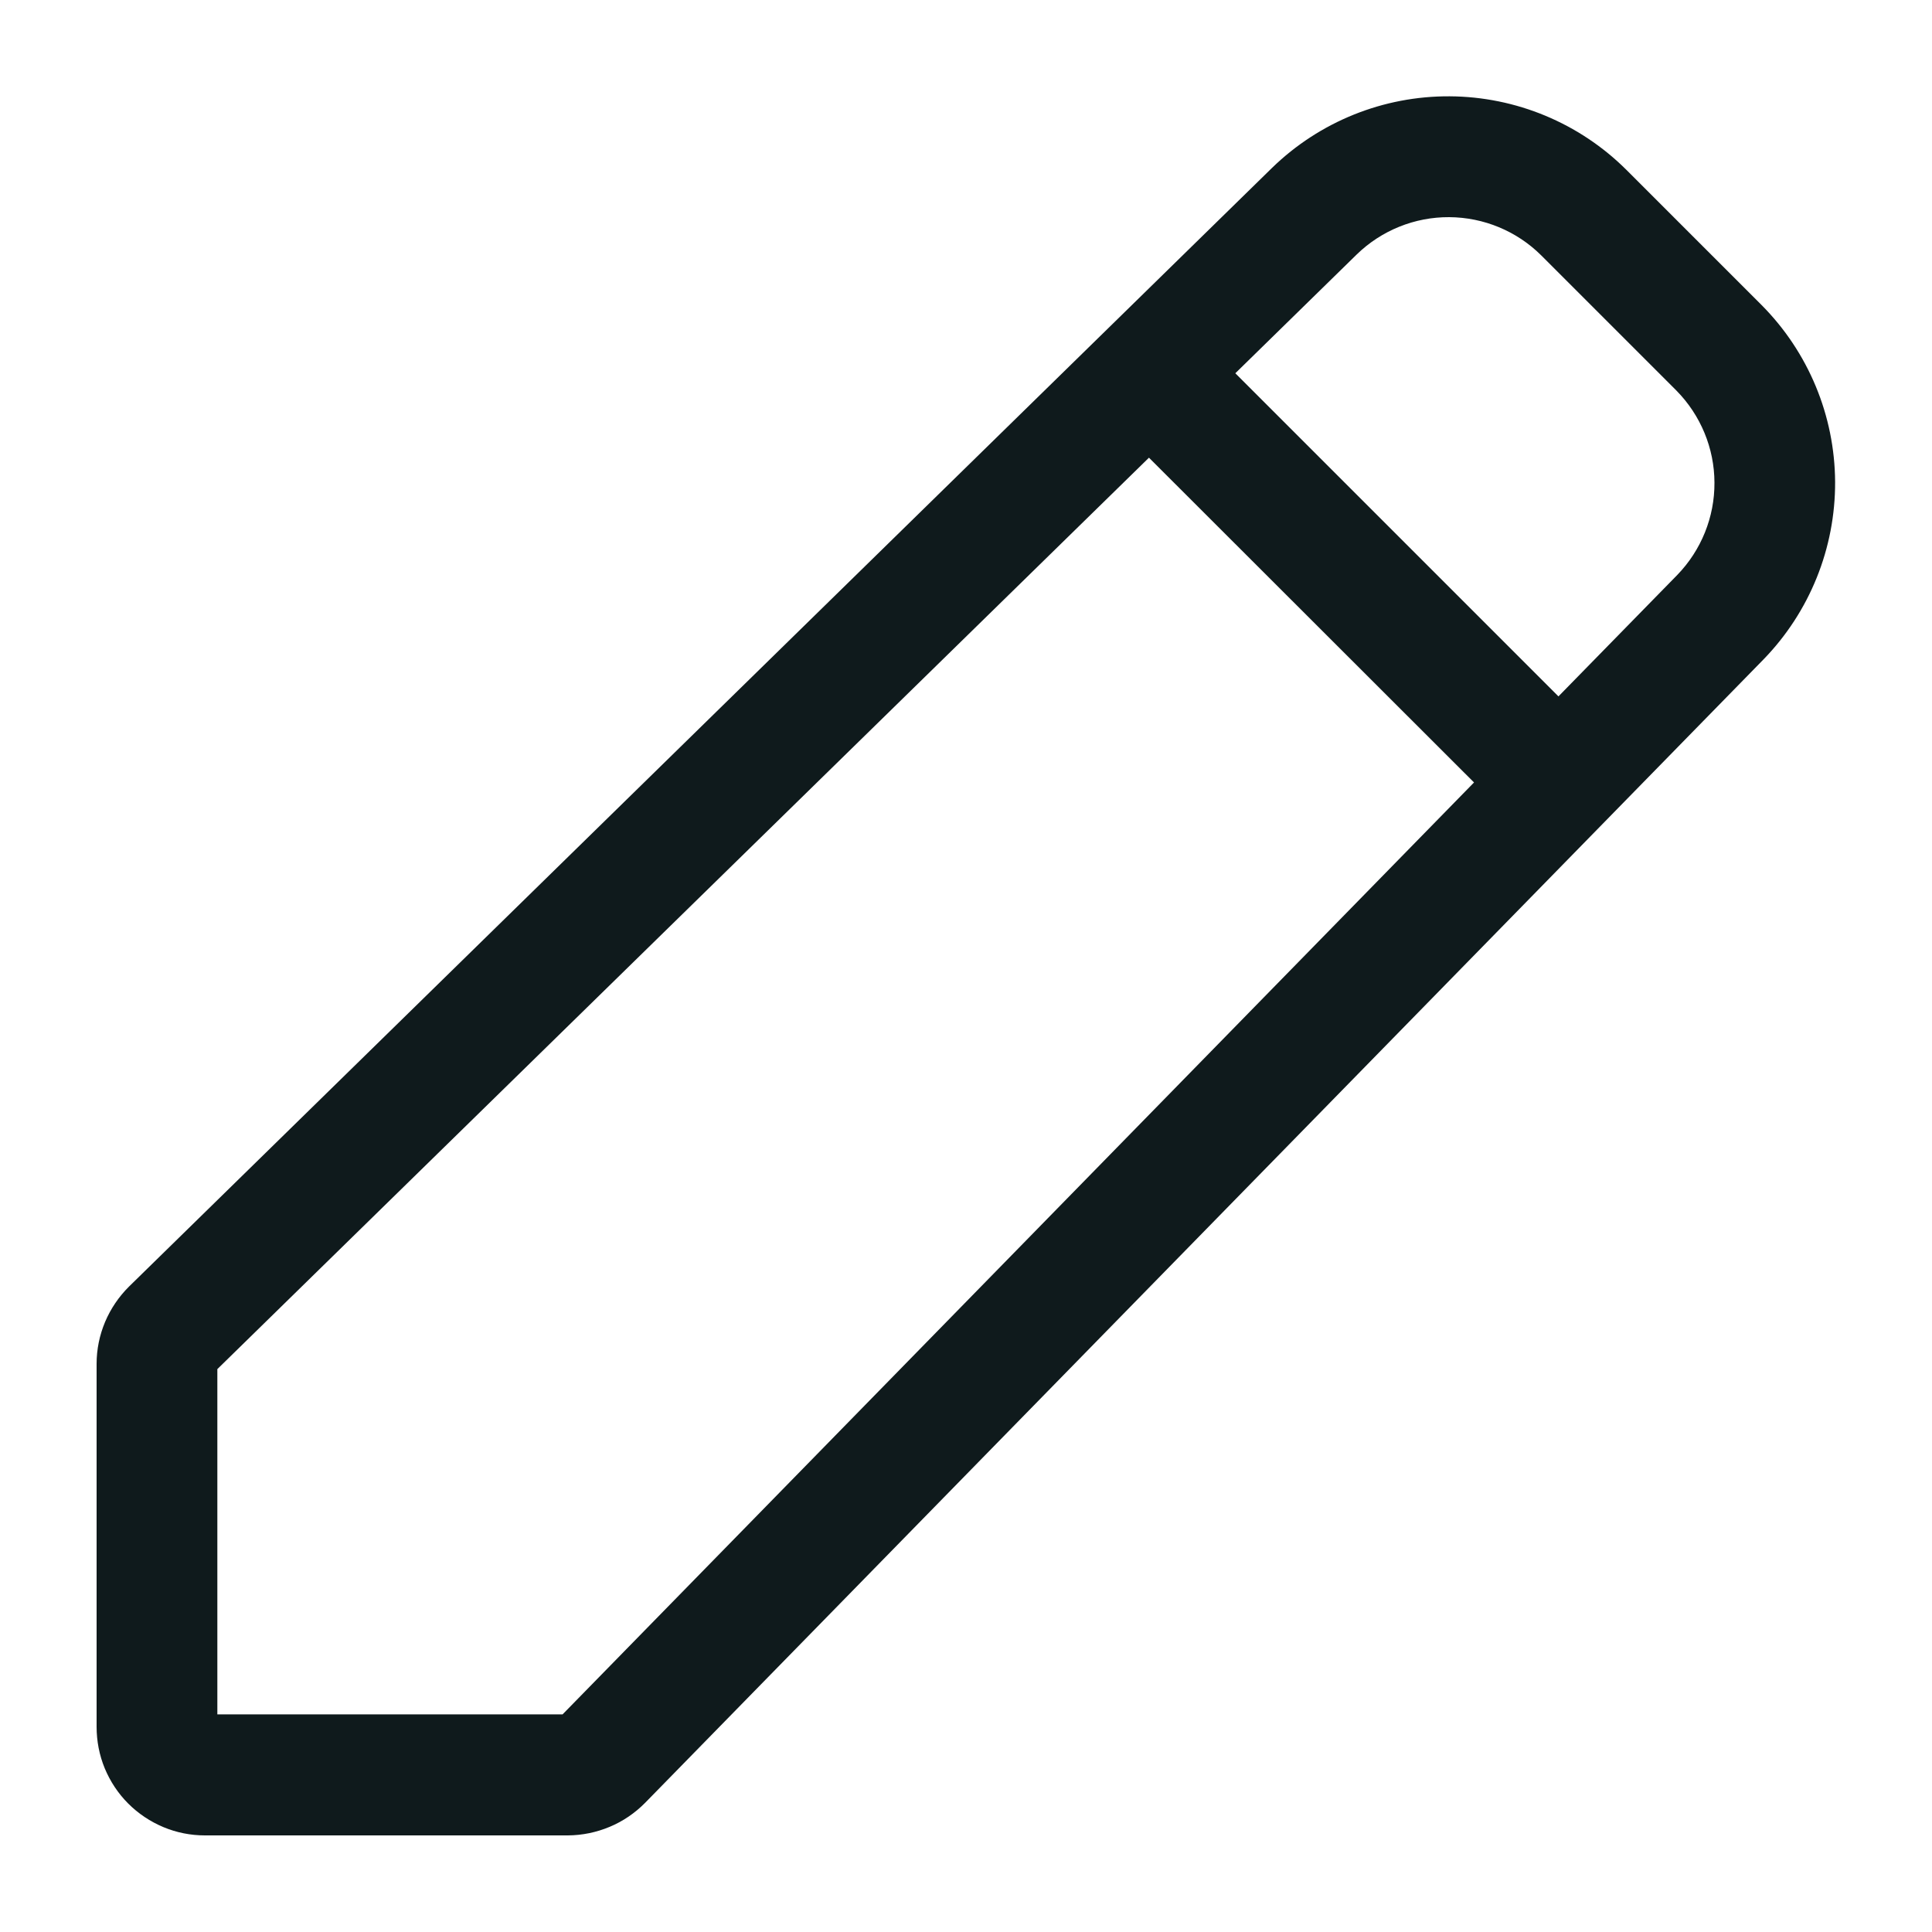 <svg width="20" height="20" viewBox="0 0 20 20" fill="none" xmlns="http://www.w3.org/2000/svg">
<path d="M18.236 3.158L16.836 1.758C16.35 1.274 15.693 1.001 15.007 0.997C14.321 0.993 13.661 1.259 13.169 1.737L1.336 13.318C1.23 13.423 1.146 13.547 1.088 13.684C1.03 13.822 1 13.969 1 14.118V17.875C1 18.023 1.028 18.169 1.084 18.305C1.141 18.442 1.223 18.566 1.327 18.67C1.431 18.774 1.555 18.857 1.691 18.914C1.827 18.971 1.973 19 2.121 19H5.878C6.027 18.999 6.174 18.969 6.312 18.911C6.449 18.854 6.573 18.769 6.678 18.663L18.256 6.826C18.734 6.334 19 5.674 18.997 4.988C18.993 4.302 18.72 3.645 18.236 3.158ZM5.824 17.747H2.25V14.173L11.894 4.738L15.259 8.1L5.824 17.747ZM17.363 5.952L16.133 7.209L12.788 3.864L14.045 2.634C14.301 2.385 14.645 2.246 15.002 2.248C15.359 2.25 15.702 2.392 15.955 2.644L17.355 4.044C17.605 4.298 17.747 4.64 17.748 4.996C17.75 5.353 17.611 5.696 17.363 5.952Z" fill="#0F1A1C"/>
</svg>
